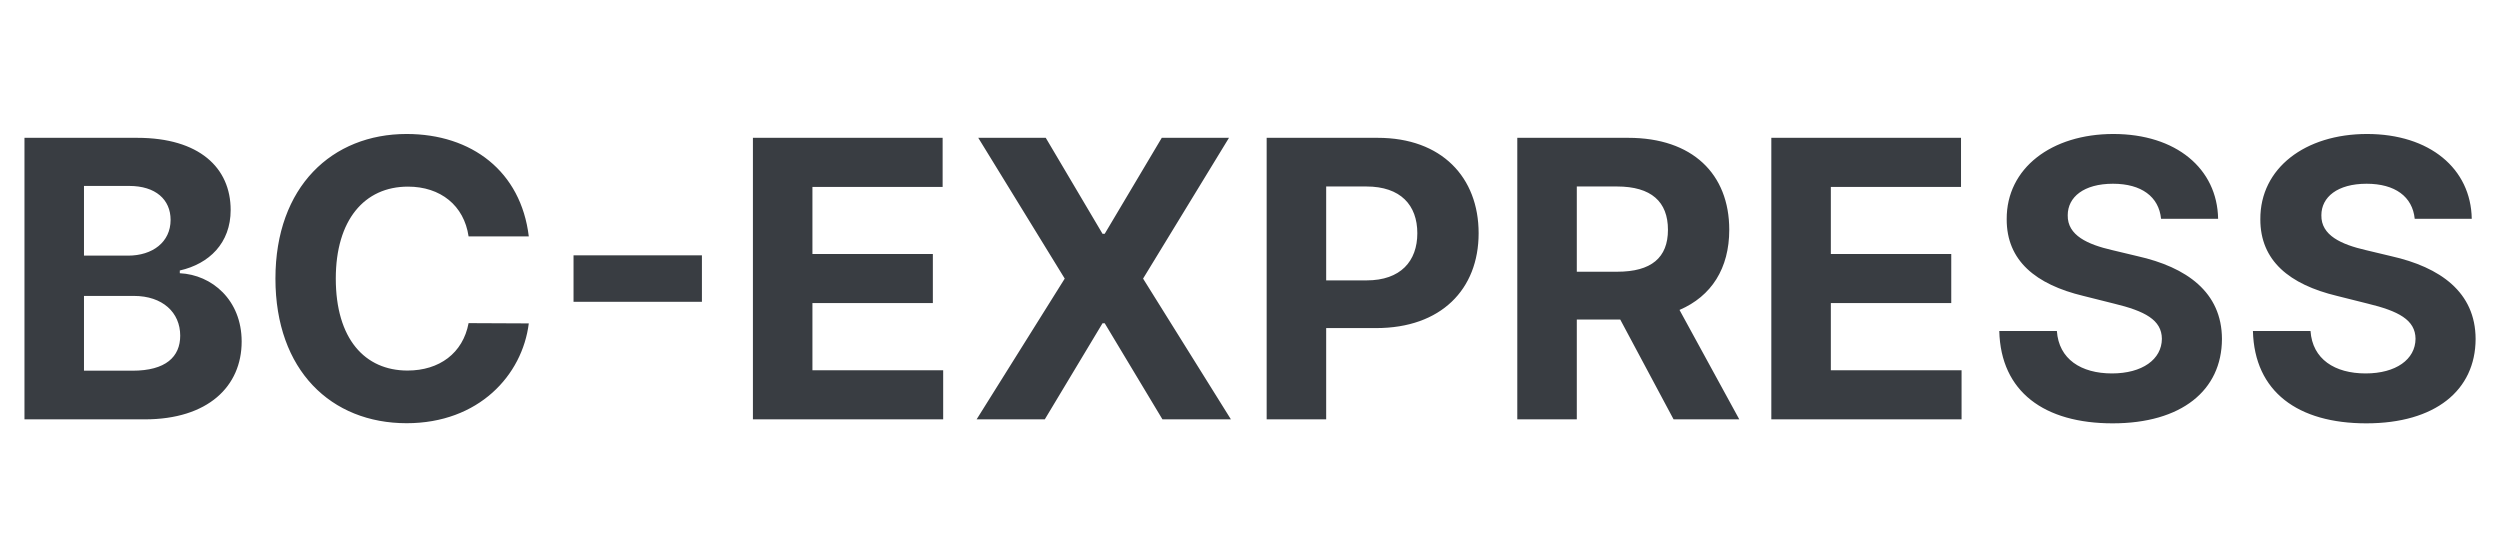 <svg width="155" height="34" viewBox="0 0 155 34" fill="none" xmlns="http://www.w3.org/2000/svg">
<path d="M1.517 26H8.974C12.895 26 14.983 23.954 14.983 21.176C14.983 18.594 13.133 17.034 11.148 16.94V16.77C12.963 16.361 14.301 15.074 14.301 13.02C14.301 10.403 12.358 8.545 8.506 8.545H1.517V26ZM5.207 22.983V18.347H8.301C10.074 18.347 11.173 19.369 11.173 20.81C11.173 22.122 10.278 22.983 8.216 22.983H5.207ZM5.207 15.849V11.528H8.011C9.648 11.528 10.577 12.372 10.577 13.633C10.577 15.014 9.452 15.849 7.943 15.849H5.207ZM32.785 14.656C32.299 10.625 29.248 8.307 25.208 8.307C20.597 8.307 17.077 11.562 17.077 17.273C17.077 22.966 20.538 26.239 25.208 26.239C29.683 26.239 32.384 23.264 32.785 20.051L29.052 20.034C28.702 21.901 27.236 22.974 25.268 22.974C22.617 22.974 20.819 21.006 20.819 17.273C20.819 13.642 22.592 11.571 25.293 11.571C27.313 11.571 28.771 12.739 29.052 14.656H32.785ZM43.519 15.832H35.559V18.713H43.519V15.832ZM46.681 26H58.477V22.957H50.371V18.79H57.837V15.747H50.371V11.588H58.443V8.545H46.681V26ZM64.837 8.545H60.652L66.013 17.273L60.55 26H64.777L68.356 20.043H68.493L72.072 26H76.317L70.871 17.273L76.197 8.545H72.03L68.493 14.494H68.356L64.837 8.545ZM78.533 26H82.223V20.341H85.325C89.34 20.341 91.675 17.946 91.675 14.46C91.675 10.992 89.382 8.545 85.419 8.545H78.533V26ZM82.223 17.384V11.562H84.712C86.842 11.562 87.874 12.722 87.874 14.46C87.874 16.19 86.842 17.384 84.729 17.384H82.223ZM94.072 26H97.762V19.812H100.455L103.762 26H107.836L104.129 19.216C106.114 18.364 107.214 16.634 107.214 14.247C107.214 10.778 104.921 8.545 100.958 8.545H94.072V26ZM97.762 16.847V11.562H100.251C102.381 11.562 103.413 12.508 103.413 14.247C103.413 15.977 102.381 16.847 100.268 16.847H97.762ZM109.822 26H121.617V22.957H113.512V18.79H120.978V15.747H113.512V11.588H121.583V8.545H109.822V26ZM133.986 13.565H137.523C137.472 10.454 134.915 8.307 131.028 8.307C127.202 8.307 124.398 10.421 124.415 13.591C124.406 16.165 126.222 17.639 129.17 18.347L131.071 18.824C132.972 19.284 134.028 19.829 134.037 21.006C134.028 22.284 132.818 23.153 130.943 23.153C129.026 23.153 127.645 22.267 127.526 20.52H123.955C124.048 24.296 126.75 26.247 130.986 26.247C135.247 26.247 137.753 24.21 137.761 21.014C137.753 18.108 135.562 16.565 132.528 15.883L130.96 15.508C129.443 15.159 128.173 14.597 128.199 13.344C128.199 12.219 129.196 11.392 131.003 11.392C132.767 11.392 133.849 12.193 133.986 13.565ZM149.712 13.565H153.249C153.198 10.454 150.641 8.307 146.755 8.307C142.928 8.307 140.124 10.421 140.141 13.591C140.133 16.165 141.948 17.639 144.897 18.347L146.798 18.824C148.698 19.284 149.755 19.829 149.763 21.006C149.755 22.284 148.545 23.153 146.67 23.153C144.752 23.153 143.371 22.267 143.252 20.52H139.681C139.775 24.296 142.477 26.247 146.712 26.247C150.974 26.247 153.479 24.21 153.488 21.014C153.479 18.108 151.289 16.565 148.255 15.883L146.687 15.508C145.17 15.159 143.9 14.597 143.925 13.344C143.925 12.219 144.923 11.392 146.729 11.392C148.494 11.392 149.576 12.193 149.712 13.565Z" fill="#393D42"/>
</svg>
